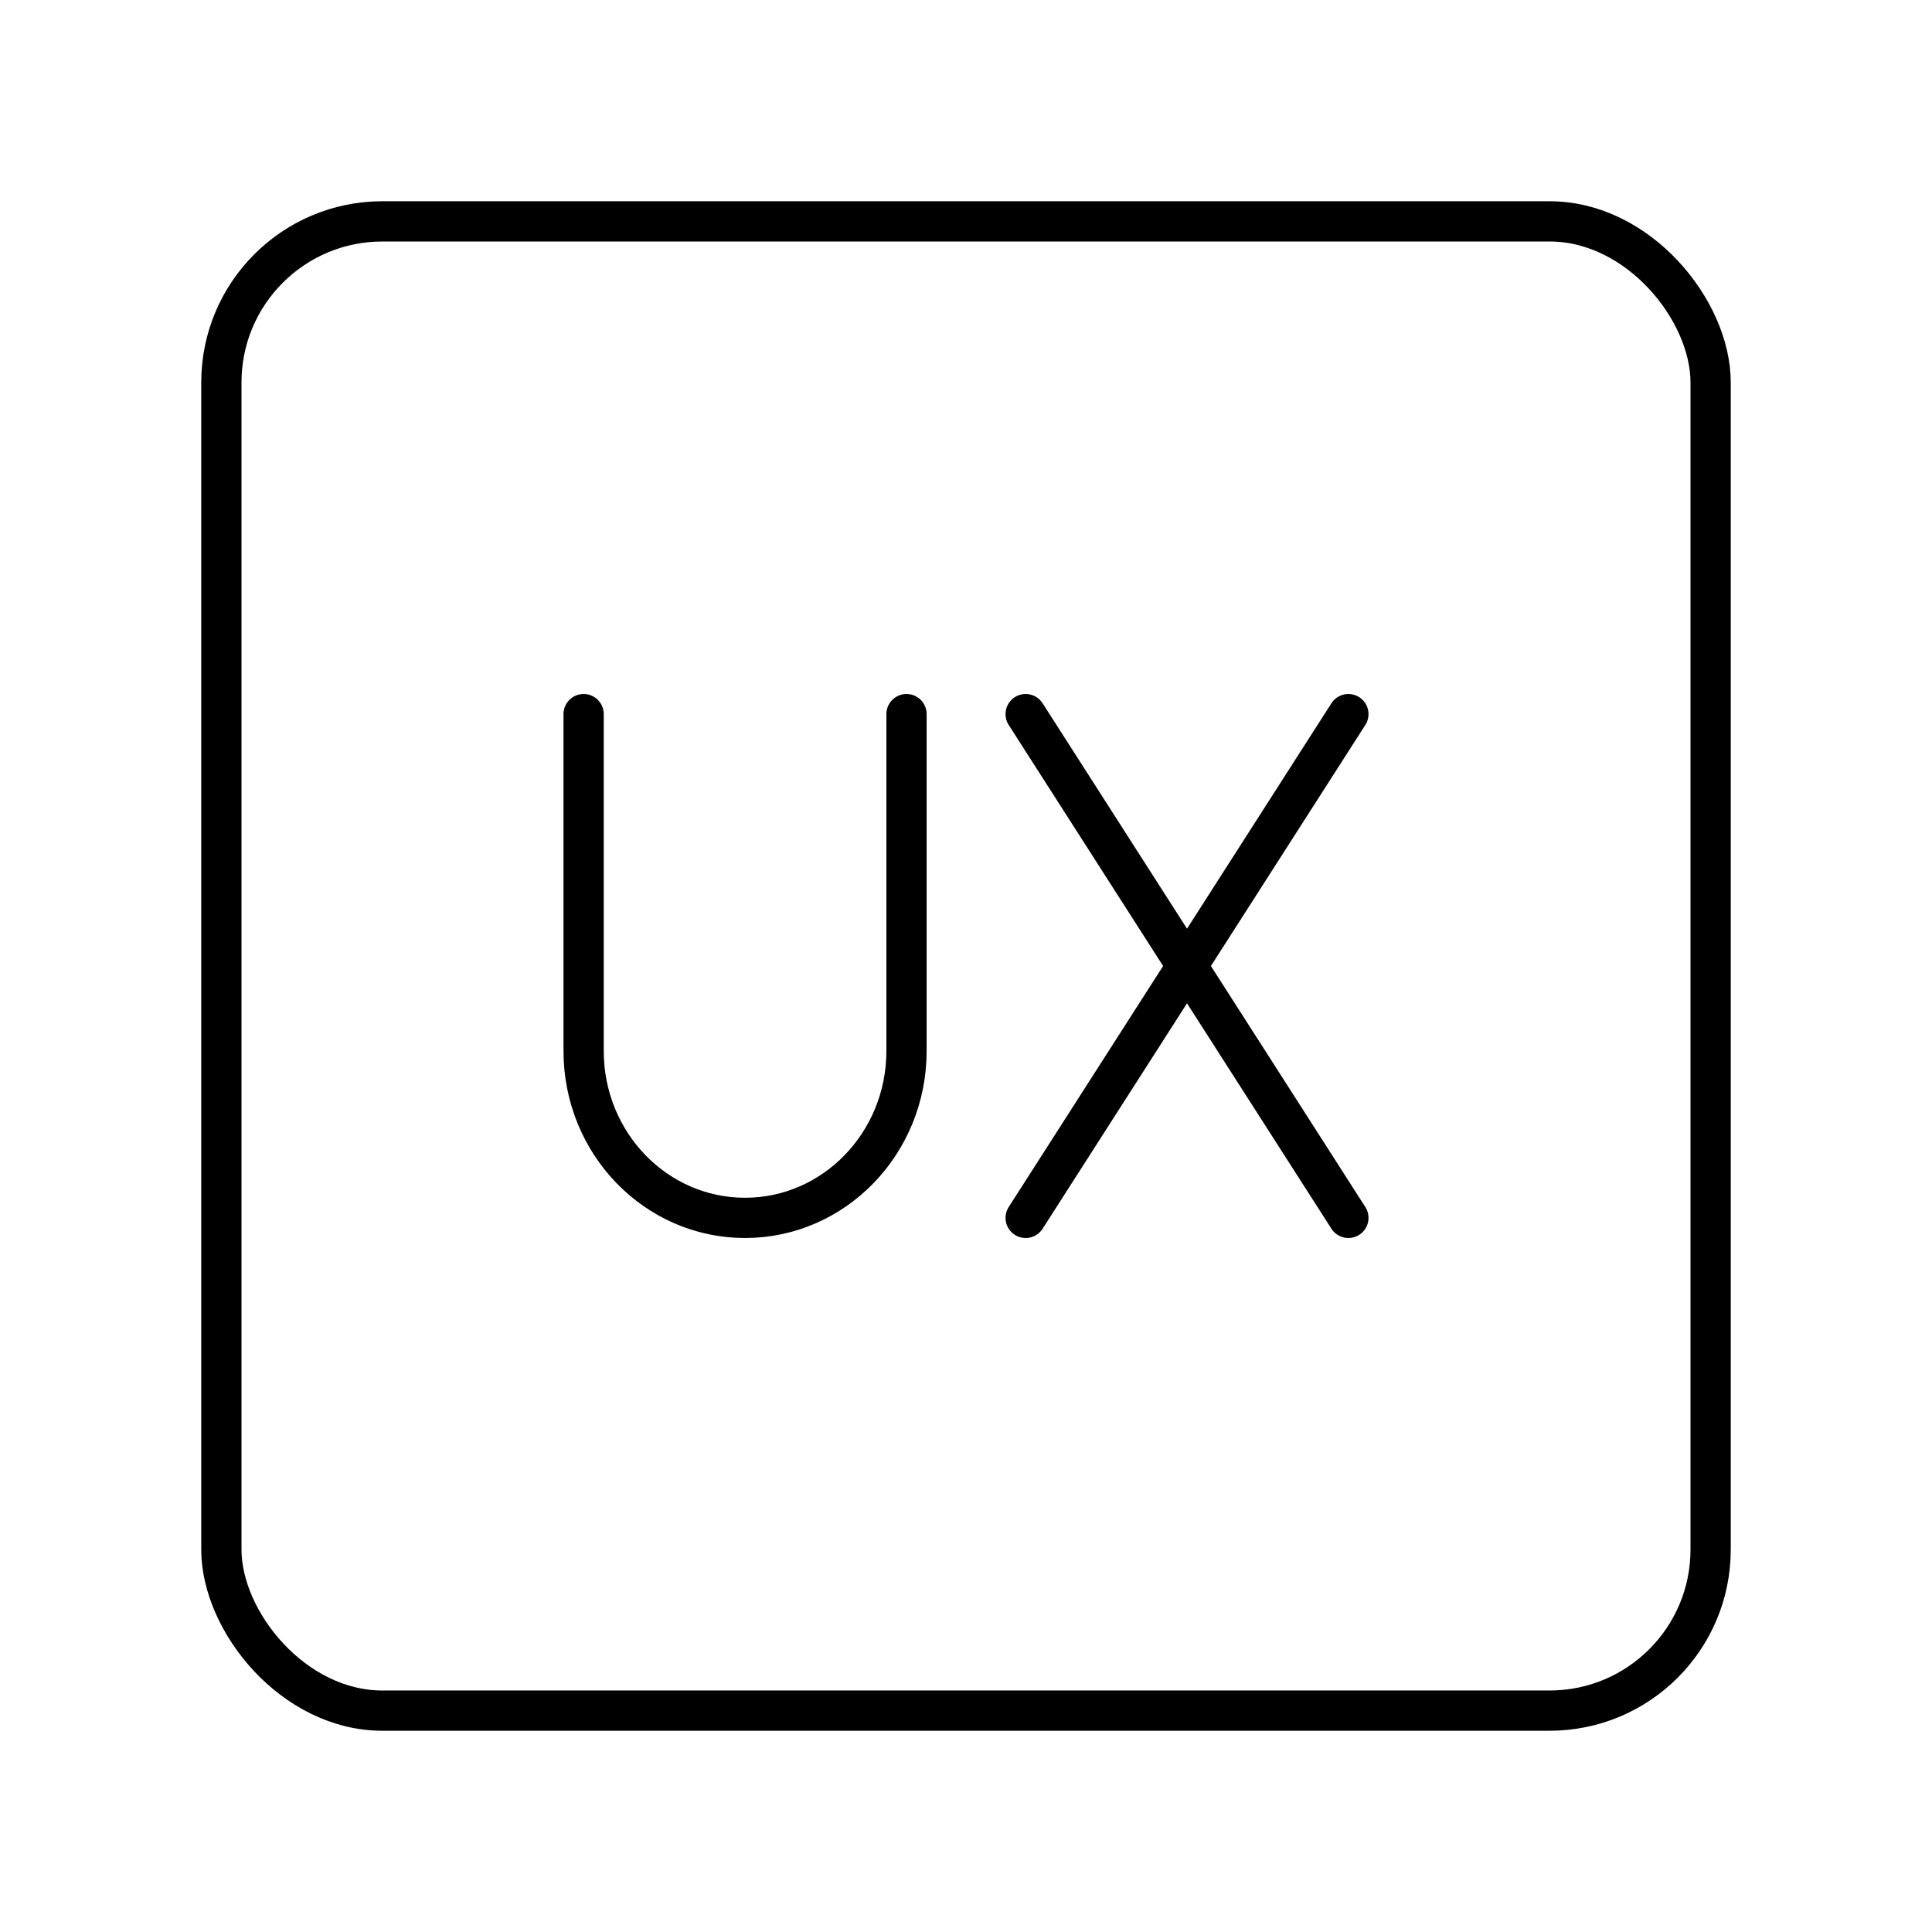 <svg xmlns="http://www.w3.org/2000/svg" xmlns:xlink="http://www.w3.org/1999/xlink" width="48" height="48" viewBox="0 0 48 48"><path fill="none" stroke="currentColor" stroke-linecap="round" stroke-linejoin="round" d="M14.5 17.742v8.37c0 2.29 1.793 4.146 4.01 4.146c2.215 0 4.012-1.856 4.012-4.146v-8.37m10.978 0l-8.018 12.516m0-12.516L33.5 30.258"/><rect width="37" height="37" x="5.5" y="5.5" fill="none" stroke="currentColor" stroke-linecap="round" stroke-linejoin="round" rx="4" ry="4"/></svg>